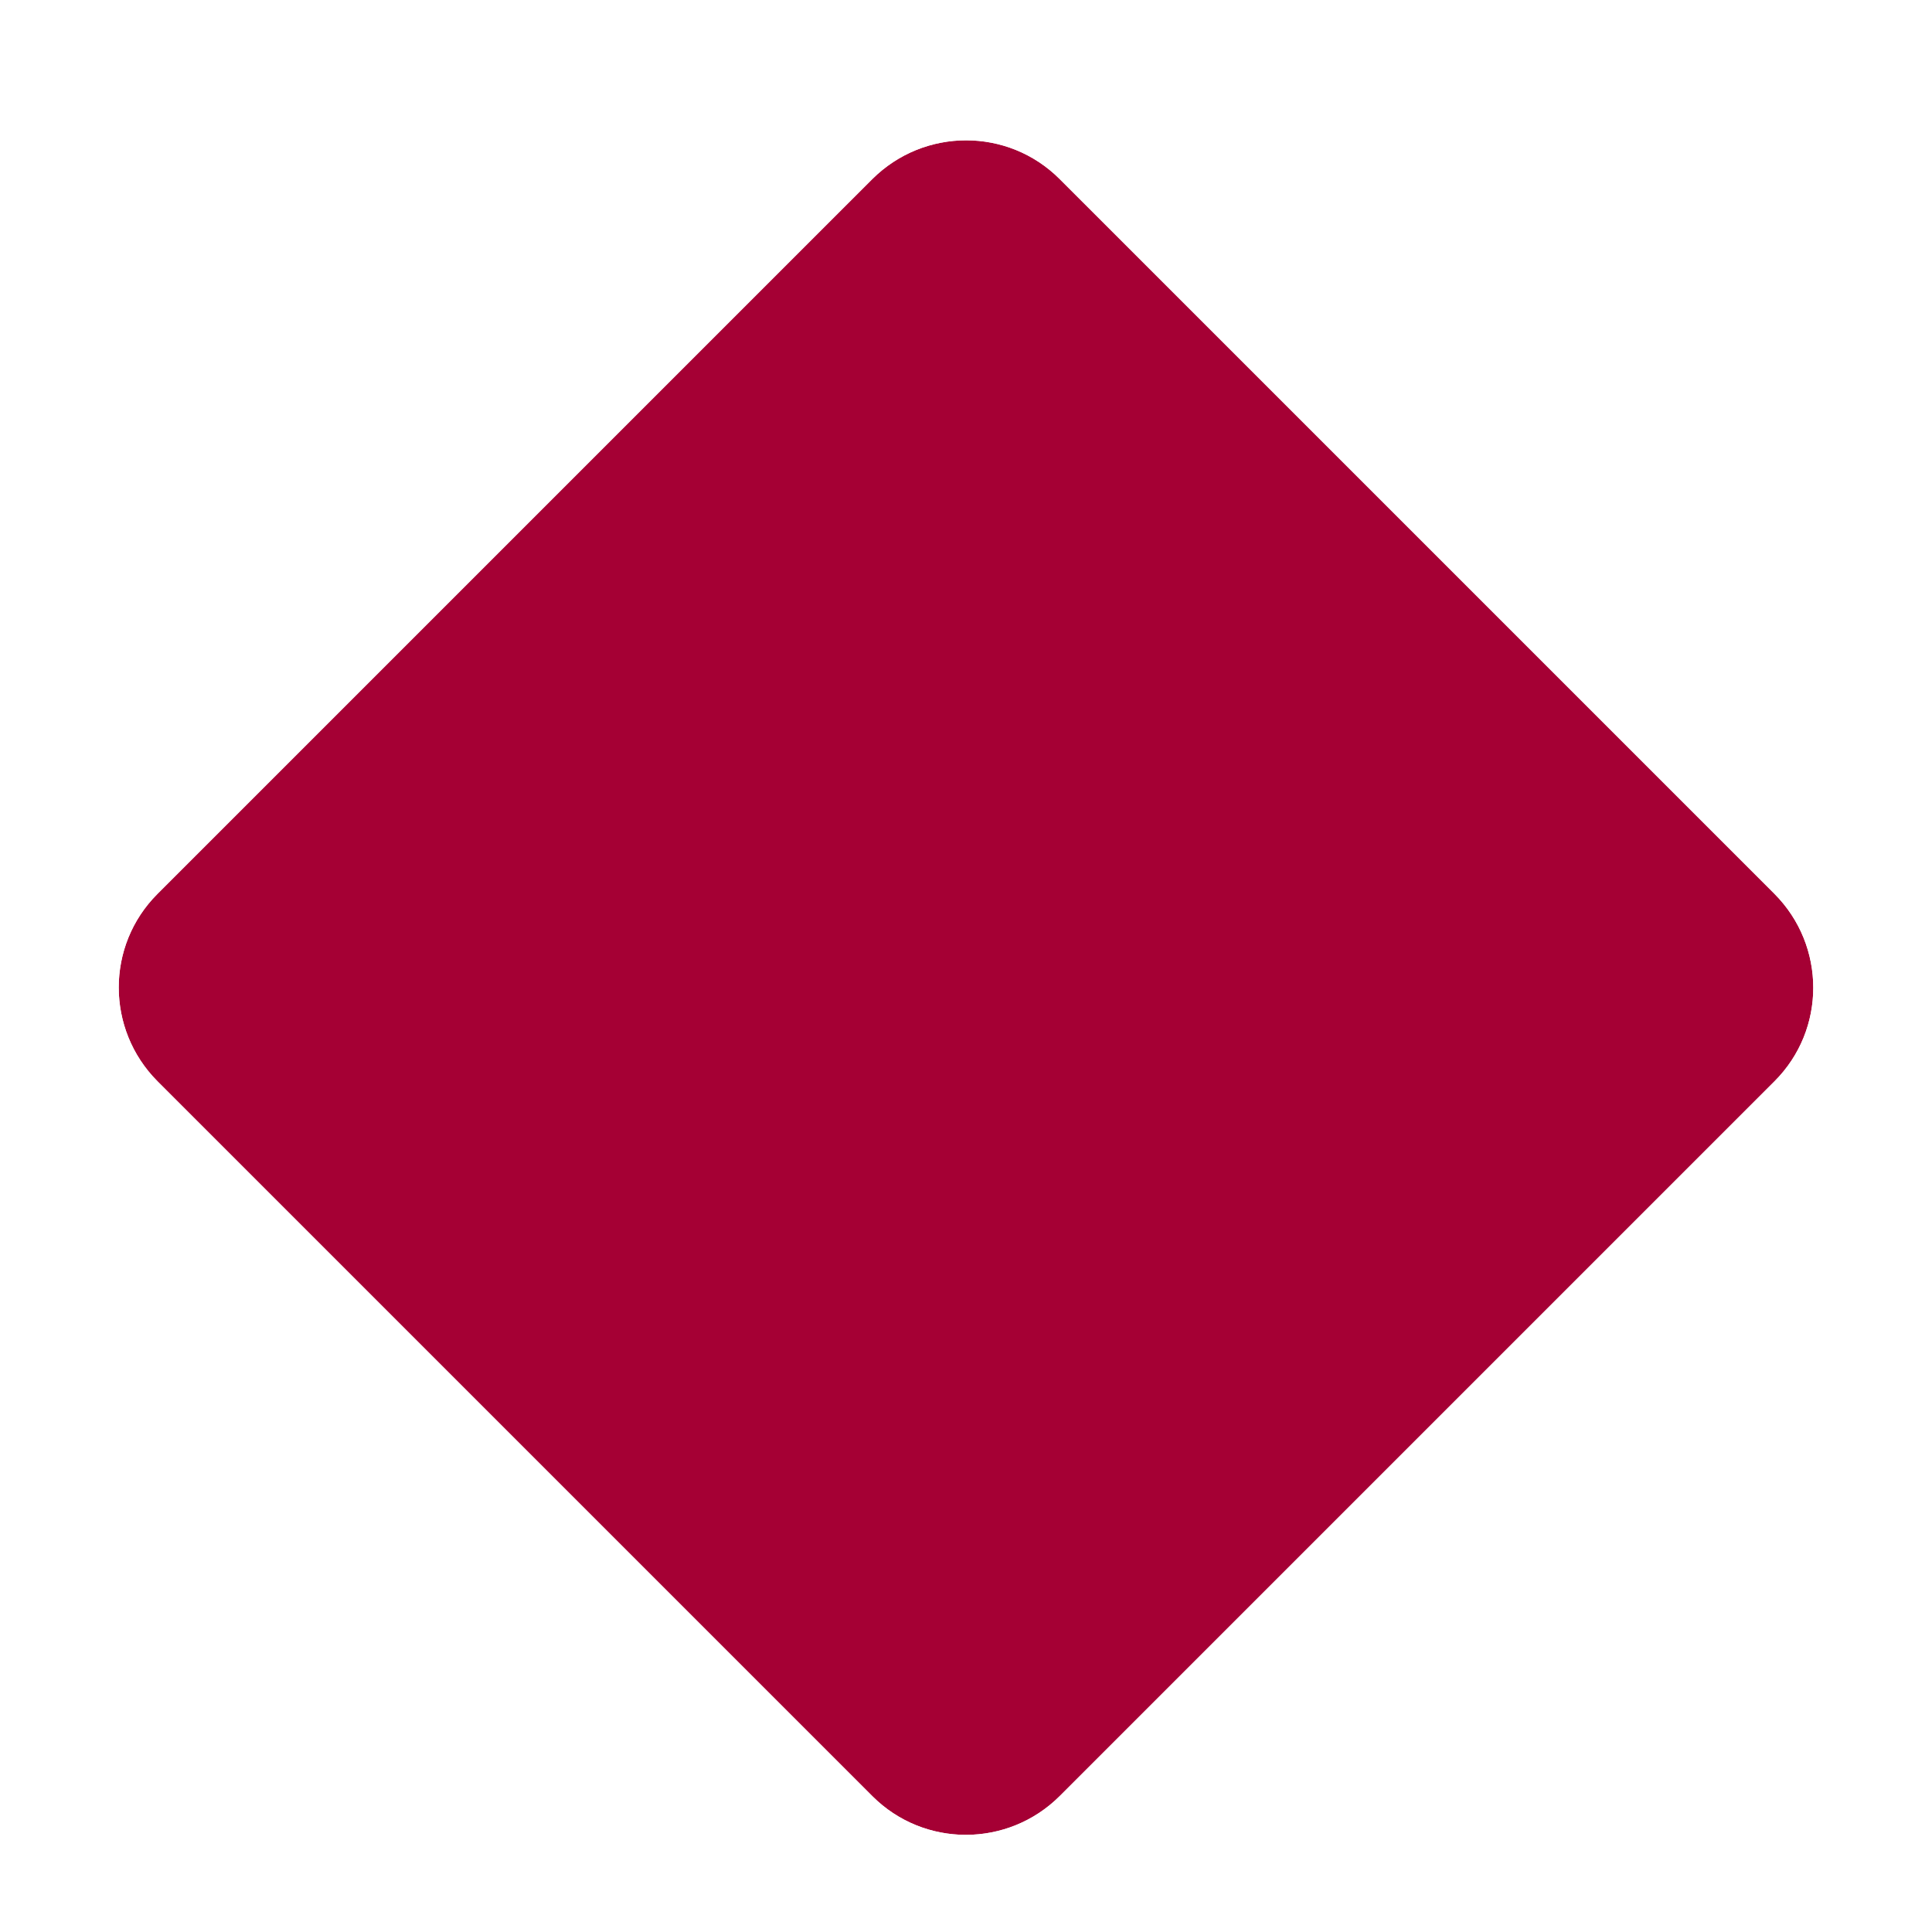 <svg width="358" height="358" viewBox="0 0 358 358" fill="none" xmlns="http://www.w3.org/2000/svg">
<g filter="url(#filter0_d_19_46)">
<path d="M196.356 29.175C186.789 19.608 171.273 19.608 161.644 29.175L29.175 161.644C19.608 171.211 19.608 186.727 29.175 196.356L161.644 328.825C171.211 338.392 186.727 338.392 196.356 328.825L328.825 196.356C338.392 186.789 338.392 171.273 328.825 161.644L196.356 29.175Z" fill="#A50034"/>
<path d="M158.12 25.629L158.114 25.634L158.109 25.64L25.64 158.109C14.114 169.635 14.13 188.308 25.629 199.88L25.634 199.886L25.64 199.891L158.109 332.36C169.635 343.886 188.308 343.87 199.88 332.371L199.886 332.366L199.891 332.36L332.36 199.891C343.886 188.365 343.87 169.692 332.371 158.12L332.366 158.114L332.36 158.109L199.891 25.64C188.365 14.114 169.692 14.13 158.12 25.629Z" stroke="white" stroke-width="10"/>
</g>
<defs>
<filter id="filter0_d_19_46" x="8" y="12" width="342" height="342" filterUnits="userSpaceOnUse" color-interpolation-filters="sRGB">
<feFlood flood-opacity="0" result="BackgroundImageFix"/>
<feColorMatrix in="SourceAlpha" type="matrix" values="0 0 0 0 0 0 0 0 0 0 0 0 0 0 0 0 0 0 127 0" result="hardAlpha"/>
<feOffset dy="4"/>
<feGaussianBlur stdDeviation="2"/>
<feComposite in2="hardAlpha" operator="out"/>
<feColorMatrix type="matrix" values="0 0 0 0 0 0 0 0 0 0 0 0 0 0 0 0 0 0 0.25 0"/>
<feBlend mode="normal" in2="BackgroundImageFix" result="effect1_dropShadow_19_46"/>
<feBlend mode="normal" in="SourceGraphic" in2="effect1_dropShadow_19_46" result="shape"/>
</filter>
</defs>
</svg>
